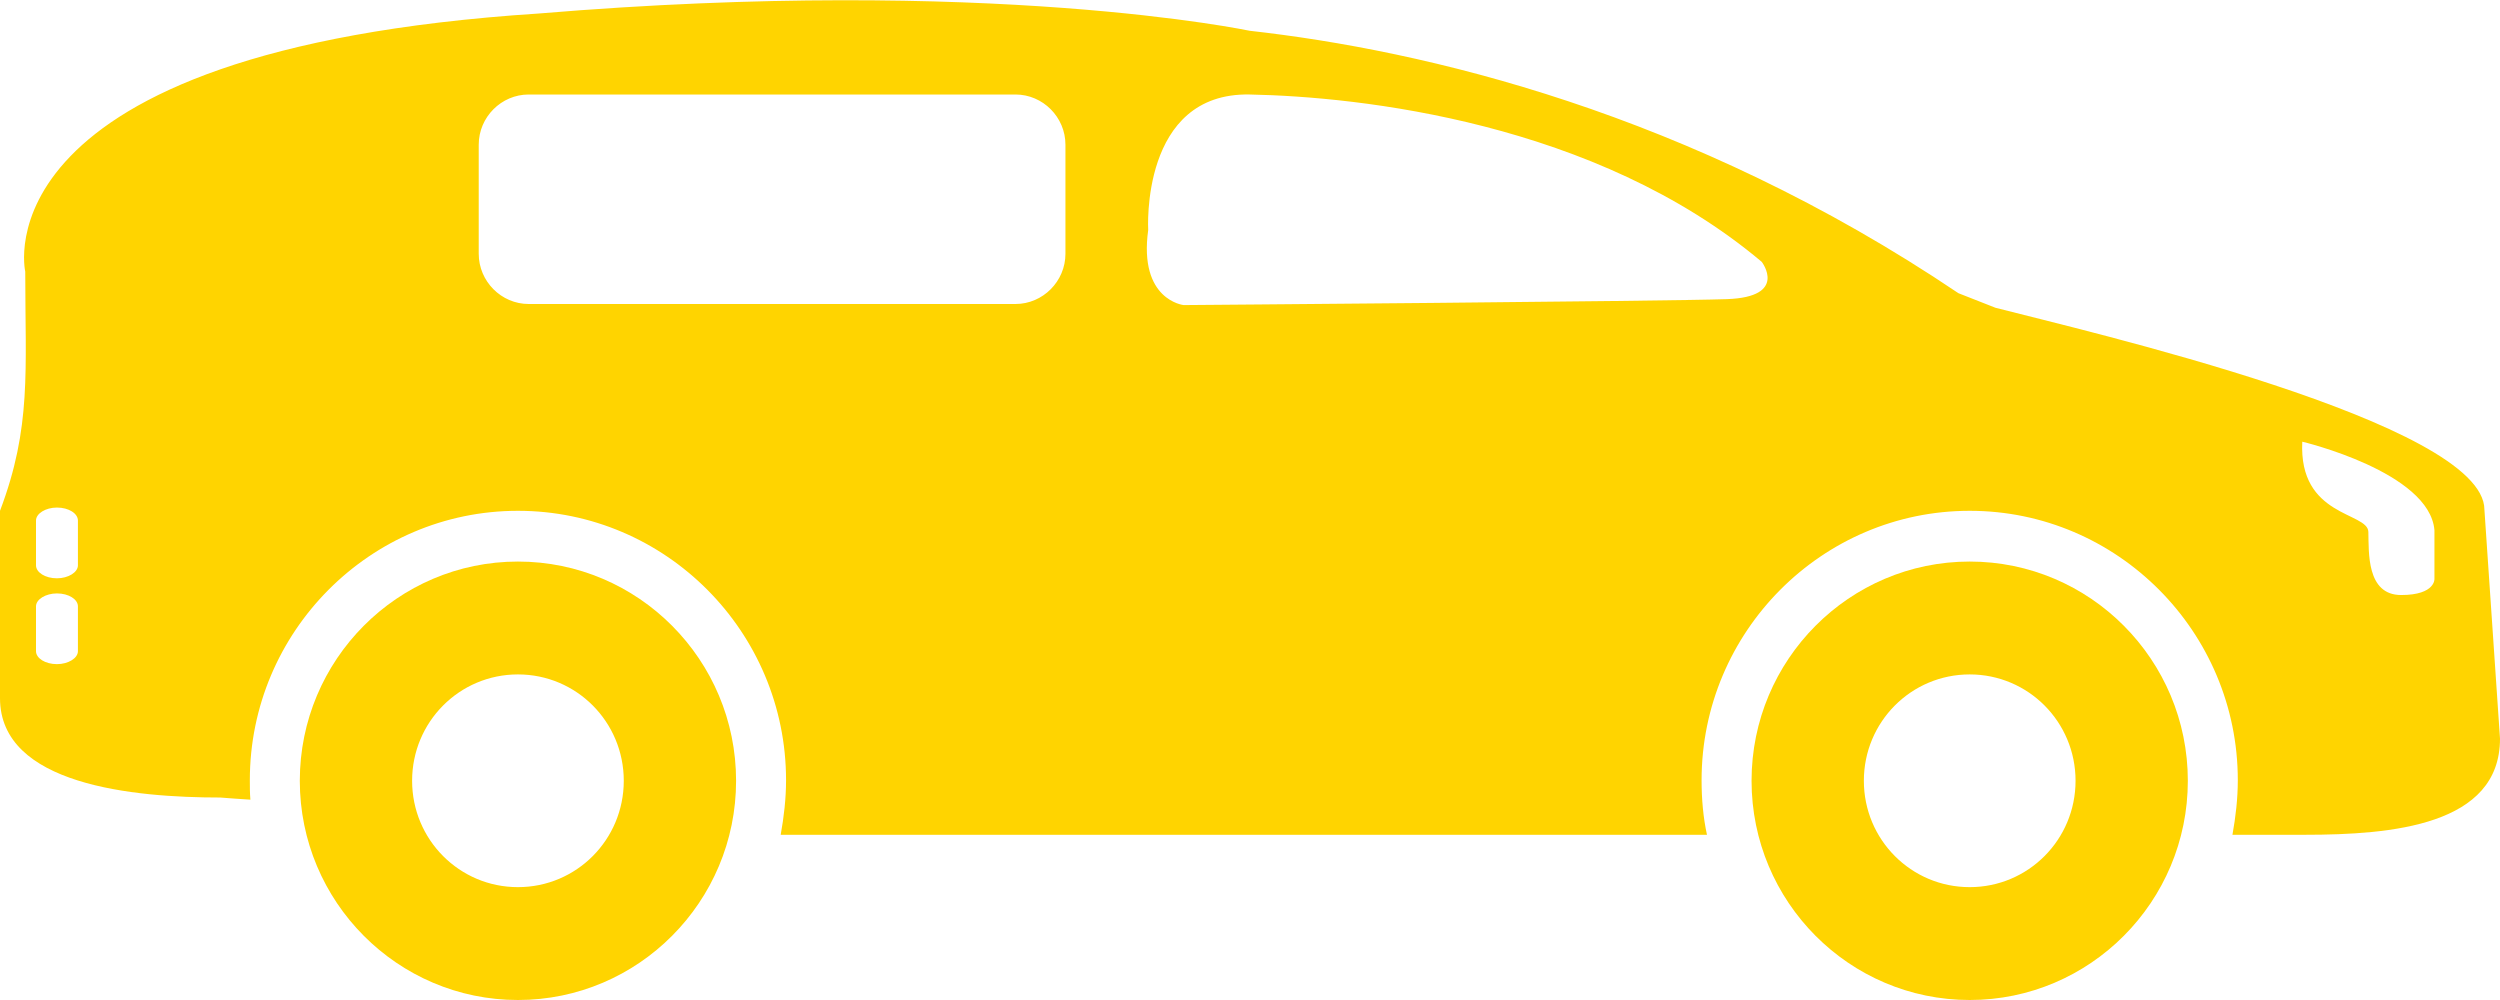<svg width="90" height="36" viewBox="0 0 90 36" fill="none" xmlns="http://www.w3.org/2000/svg">
<path d="M70.909 20.216C66.576 20.216 63.056 23.754 63.056 28.108C63.056 32.462 66.576 36 70.909 36C75.242 36 78.762 32.462 78.762 28.108C78.762 23.754 75.242 20.216 70.909 20.216ZM70.909 31.937C68.801 31.937 67.099 30.227 67.099 28.108C67.099 25.989 68.801 24.279 70.909 24.279C73.017 24.279 74.72 25.989 74.72 28.108C74.72 30.227 73.017 31.937 70.909 31.937Z" fill="#FFD400"/>
<path d="M18.646 20.216C14.313 20.216 10.793 23.754 10.793 28.108C10.793 32.462 14.313 36 18.646 36C22.979 36 26.499 32.462 26.499 28.108C26.499 23.754 22.979 20.216 18.646 20.216ZM18.646 31.937C16.538 31.937 14.836 30.227 14.836 28.108C14.836 25.989 16.538 24.279 18.646 24.279C20.754 24.279 22.456 25.989 22.456 28.108C22.456 30.227 20.754 31.937 18.646 31.937Z" fill="#FFD400"/>
<path d="M89.439 18.35C89.439 15.22 75.068 11.916 71.838 11.08L70.503 10.555C60.812 4.024 51.238 1.808 44.99 1.108C44.971 1.108 35.687 -0.875 19.4 0.486C-0.928 1.808 0.909 9.778 0.909 9.778C0.909 13.354 1.141 15.376 0 18.389V25.134C0 28.264 4.816 28.711 7.93 28.711L8.433 28.749L9.014 28.788C8.994 28.555 8.994 28.322 8.994 28.088C8.994 22.743 13.327 18.389 18.646 18.389C23.965 18.389 28.298 22.743 28.298 28.088C28.298 28.749 28.221 29.41 28.105 30.052H61.451C61.315 29.43 61.257 28.769 61.257 28.088C61.257 22.743 65.59 18.389 70.909 18.389C76.228 18.389 80.561 22.743 80.561 28.088C80.561 28.749 80.484 29.41 80.368 30.052H81.683H82.979C86.093 30.052 90 29.721 90 26.592L89.439 18.35ZM2.805 23.443C2.805 23.695 2.456 23.909 2.05 23.909C1.625 23.909 1.296 23.695 1.296 23.443V21.829C1.296 21.577 1.644 21.363 2.05 21.363C2.476 21.363 2.805 21.577 2.805 21.829V23.443ZM2.805 20.352C2.805 20.605 2.456 20.819 2.05 20.819C1.625 20.819 1.296 20.605 1.296 20.352V18.739C1.296 18.486 1.644 18.272 2.05 18.272C2.476 18.272 2.805 18.486 2.805 18.739V20.352ZM38.356 9.136C38.356 10.127 37.544 10.944 36.557 10.944H19.033C18.046 10.944 17.234 10.127 17.234 9.136V5.209C17.234 4.218 18.046 3.402 19.033 3.402H36.557C37.544 3.402 38.356 4.218 38.356 5.209V9.136ZM62.166 10.769C59.923 10.847 42.611 10.983 42.611 10.983C42.611 10.983 40.986 10.808 41.335 8.281C41.335 8.281 41.044 3.324 44.99 3.402C48.936 3.479 57.447 4.393 63.424 9.428C63.424 9.428 64.391 10.691 62.166 10.769ZM86.441 21.421C85.184 21.421 85.281 19.866 85.261 19.147C85.242 18.428 82.747 18.622 82.882 15.901C82.882 15.901 87.466 16.989 87.64 19.088V20.838C87.64 20.819 87.698 21.421 86.441 21.421Z" fill="#FFD400"/>
</svg>
